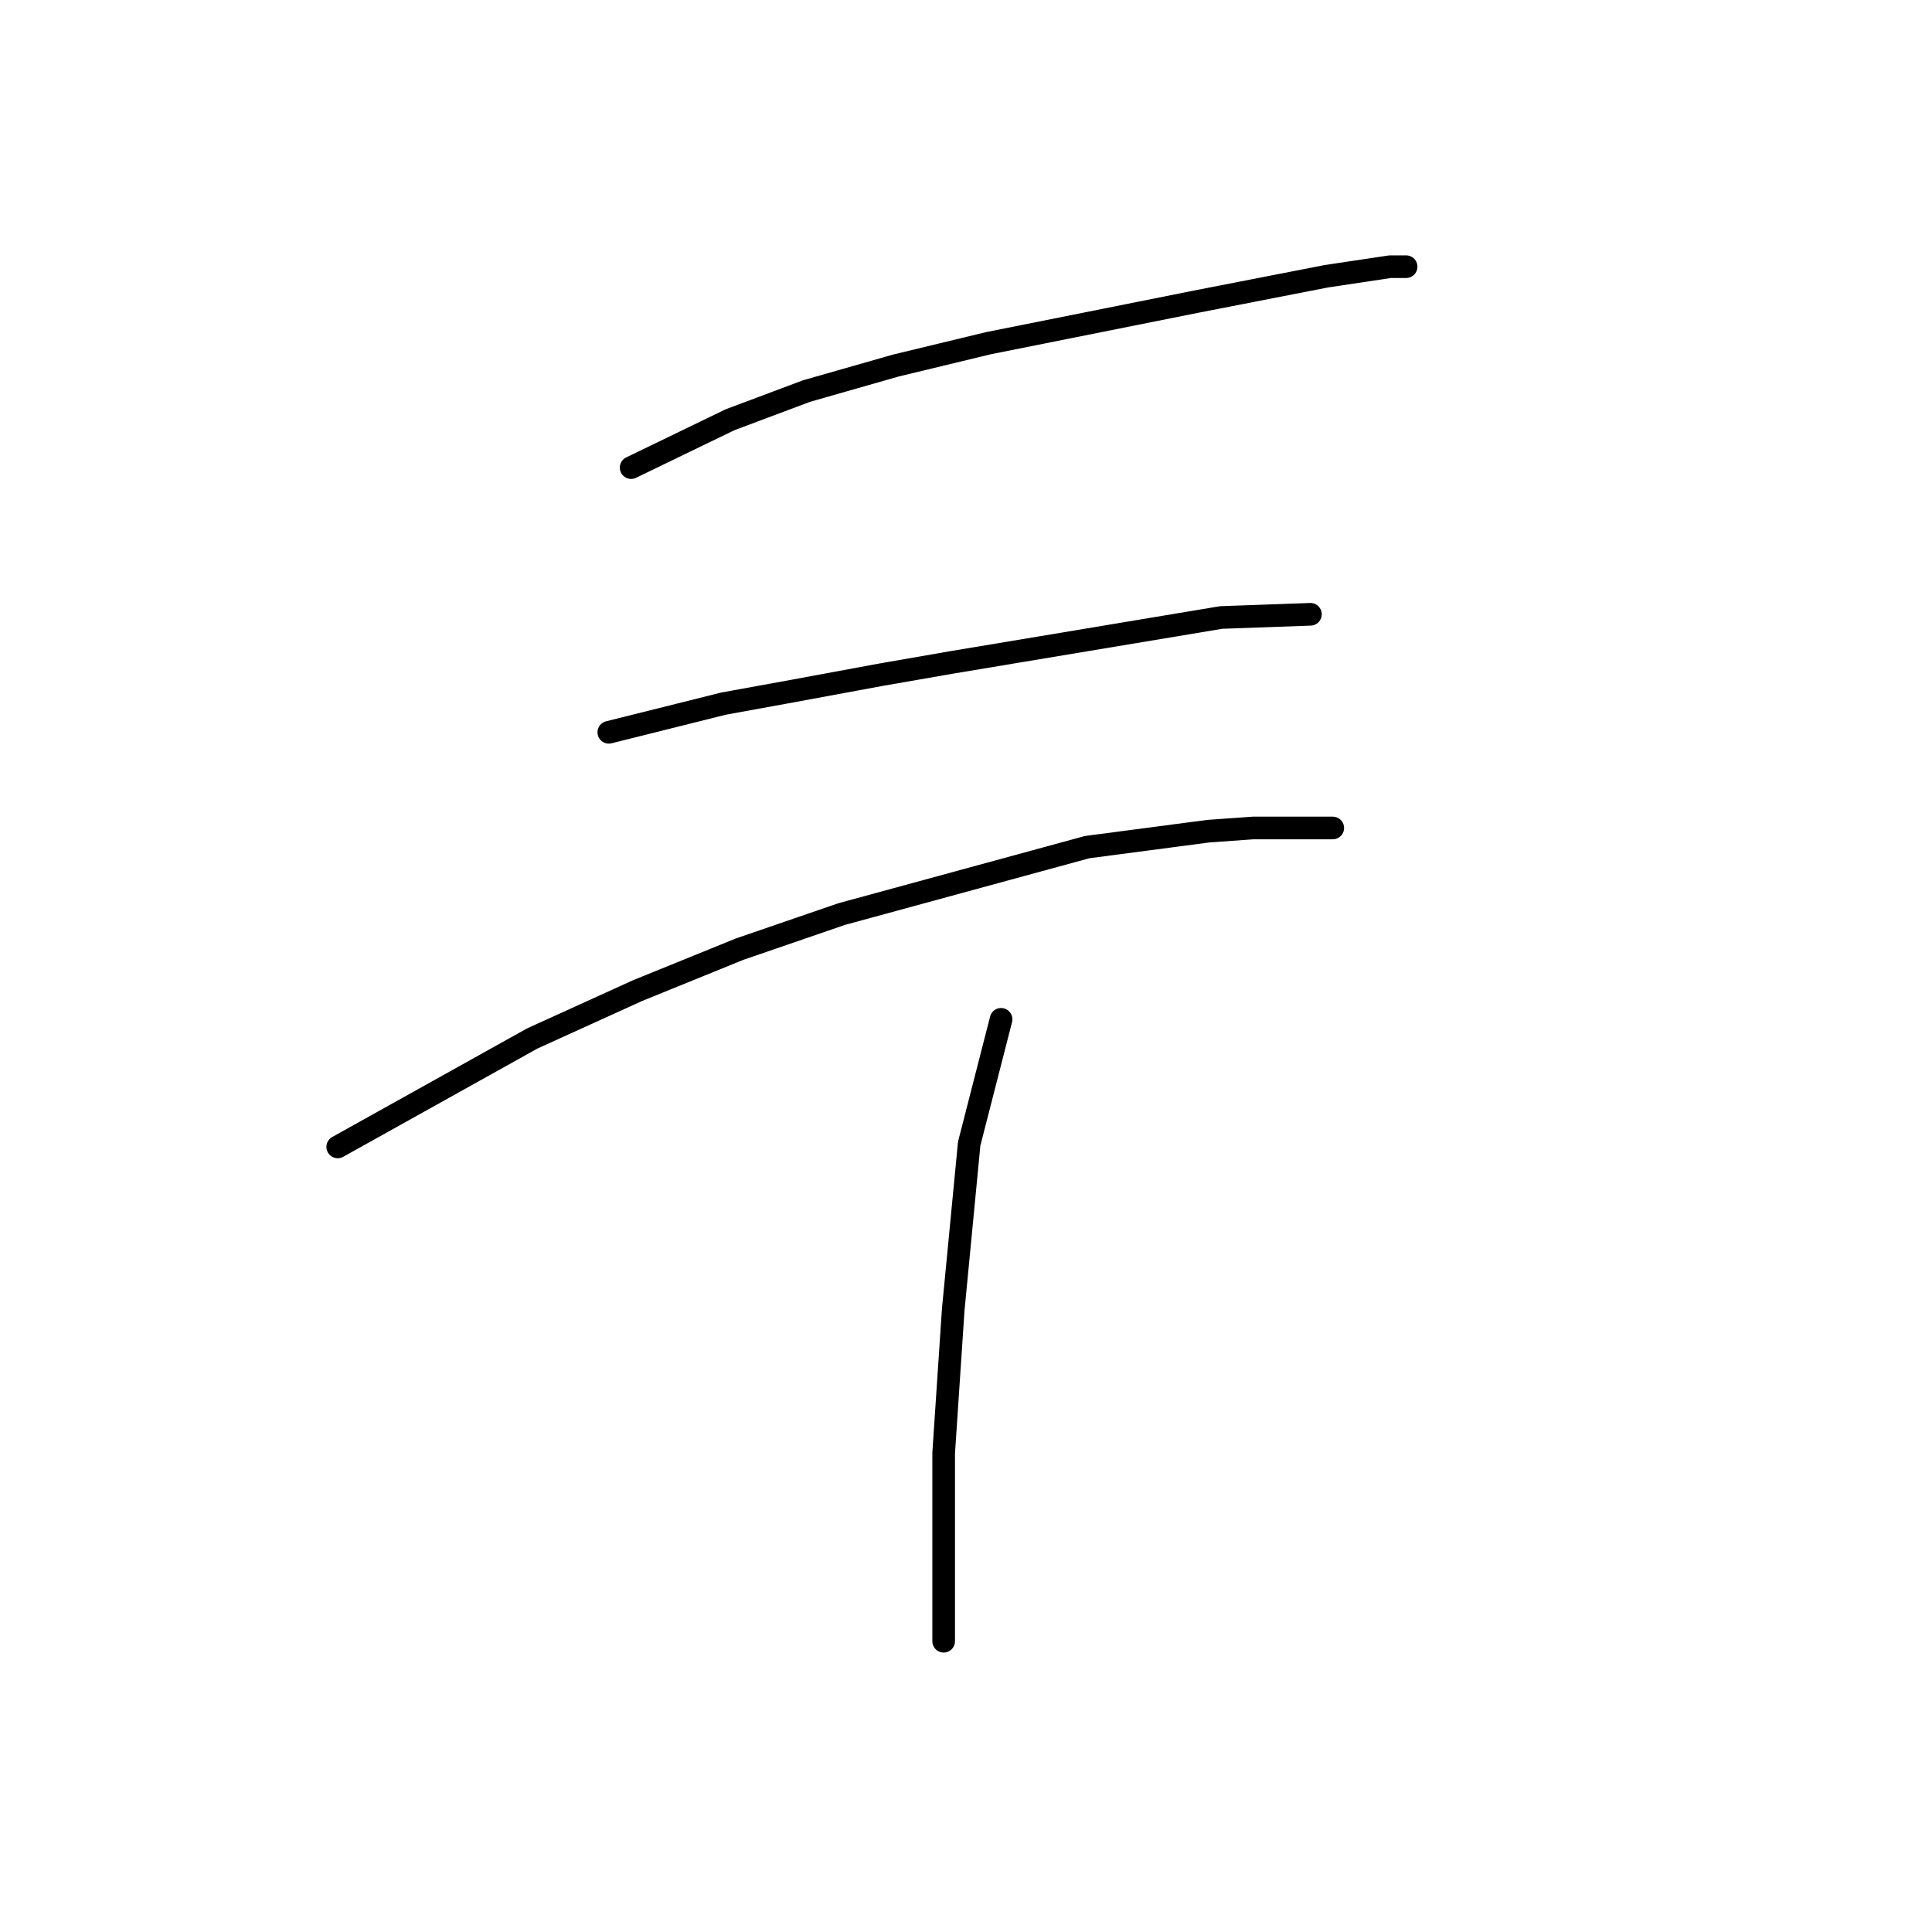 <?xml version="1.0" standalone="no"?>
    <svg width="256" height="256" xmlns="http://www.w3.org/2000/svg" version="1.1">
    <polyline stroke="black" stroke-width="3" stroke-linecap="round" fill="transparent" stroke-linejoin="round" points="83.628 61.96 96.728 55.621 106.87 51.817 118.702 48.437 130.957 45.479 158.425 39.985 175.751 36.604 184.203 35.337 186.316 35.337 186.316 35.337 " />
        <polyline stroke="black" stroke-width="3" stroke-linecap="round" fill="transparent" stroke-linejoin="round" points="80.67 97.034 95.883 93.231 105.18 91.54 116.59 89.428 126.309 87.737 161.806 81.821 173.639 81.398 173.639 81.398 " />
        <polyline stroke="black" stroke-width="3" stroke-linecap="round" fill="transparent" stroke-linejoin="round" points="44.75 151.97 70.528 137.602 84.473 131.264 97.996 125.77 111.518 121.121 144.058 112.247 160.116 110.134 166.032 109.712 174.061 109.712 176.597 109.712 176.597 109.712 " />
        <polyline stroke="black" stroke-width="3" stroke-linecap="round" fill="transparent" stroke-linejoin="round" points="132.648 135.067 128.422 151.548 126.309 173.522 125.041 192.538 125.041 211.555 125.041 217.471 125.041 217.471 " />
        </svg>